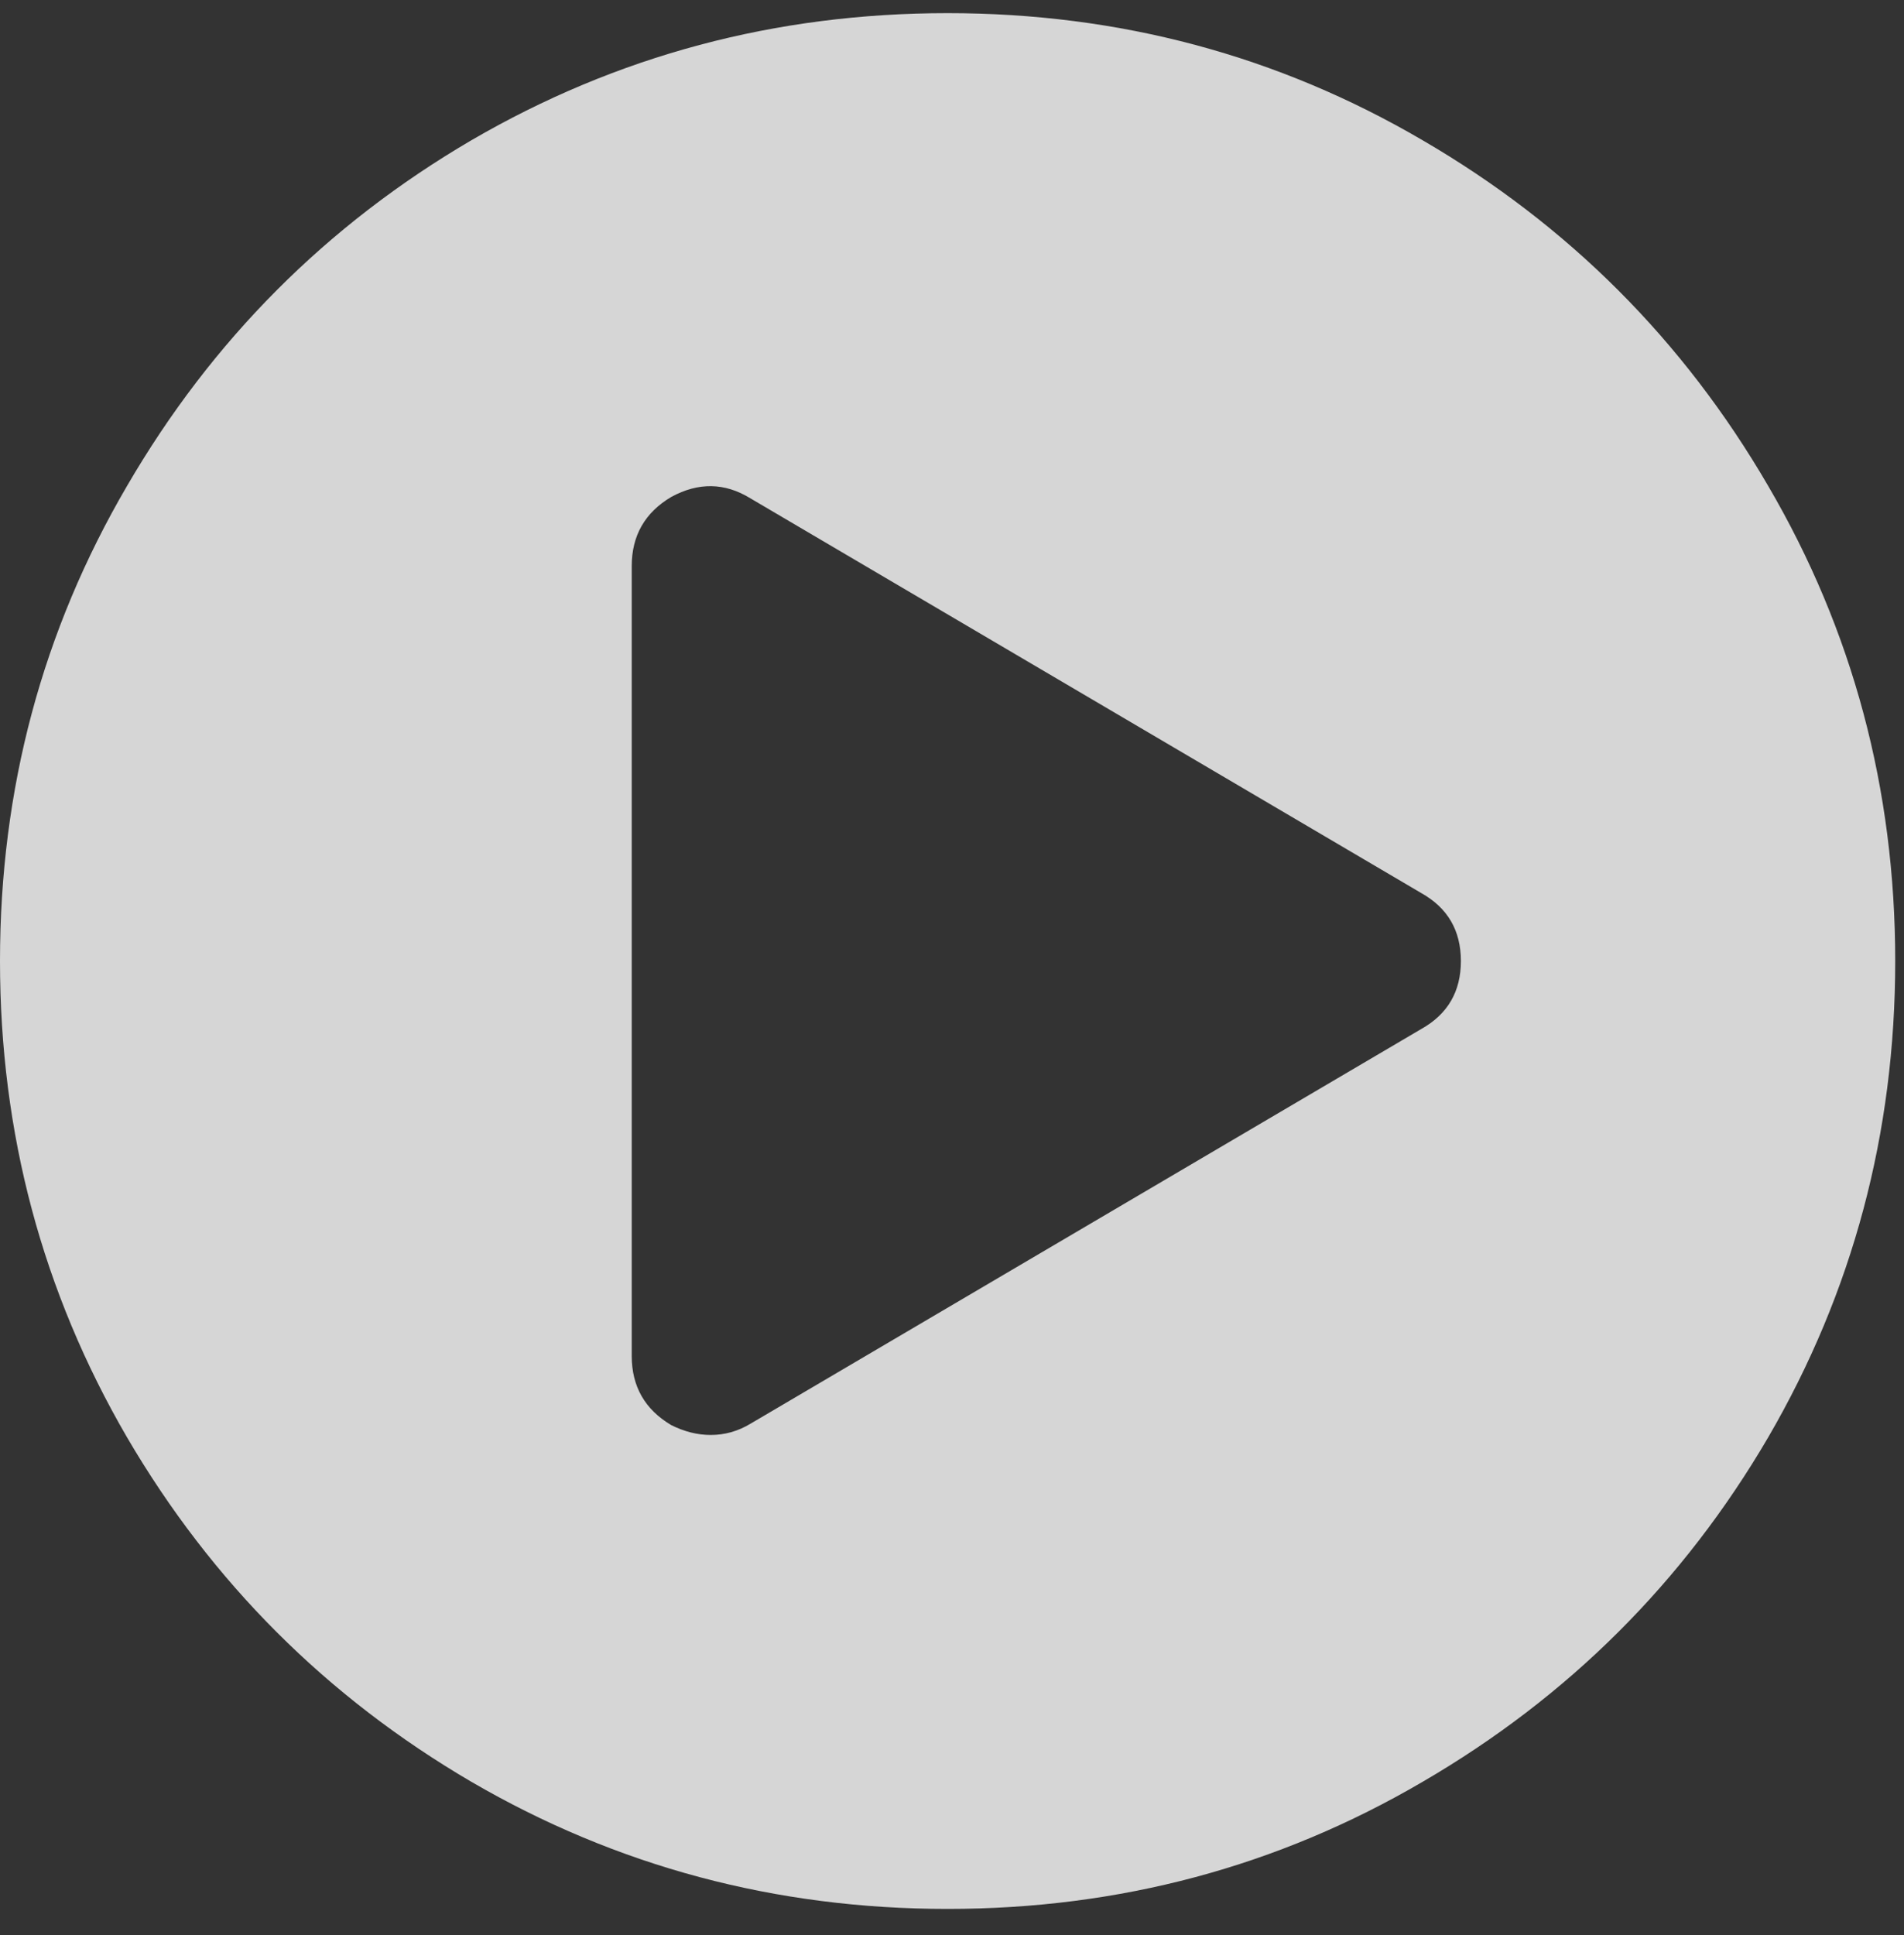 <svg width="62" height="63" viewBox="0 0 62 63" fill="none" xmlns="http://www.w3.org/2000/svg">
<rect x="0" y="0" width="62" height="63" fill="#333333" stroke="none"/>
<path opacity="0.8" d="M15.348 4.567C20.089 1.808 25.259 0.428 30.857 0.428C36.455 0.428 41.612 1.808 46.326 4.567C51.067 7.326 54.817 11.076 57.576 15.817C60.335 20.531 61.714 25.687 61.714 31.286C61.714 36.884 60.335 42.053 57.576 46.794C54.817 51.509 51.067 55.245 46.326 58.004C41.612 60.763 36.455 62.143 30.857 62.143C25.259 62.143 20.089 60.763 15.348 58.004C10.634 55.245 6.897 51.509 4.138 46.794C1.379 42.053 0 36.884 0 31.286C0 25.687 1.379 20.531 4.138 15.817C6.897 11.076 10.634 7.326 15.348 4.567ZM46.286 33.495C47.143 33.013 47.571 32.277 47.571 31.286C47.571 30.294 47.143 29.558 46.286 29.076L24.429 16.219C23.598 15.71 22.741 15.696 21.857 16.178C21 16.687 20.571 17.437 20.571 18.428V44.143C20.571 45.134 21 45.884 21.857 46.393C22.286 46.607 22.714 46.714 23.143 46.714C23.598 46.714 24.027 46.594 24.429 46.353L46.286 33.495Z" fill="white"/>
</svg>
